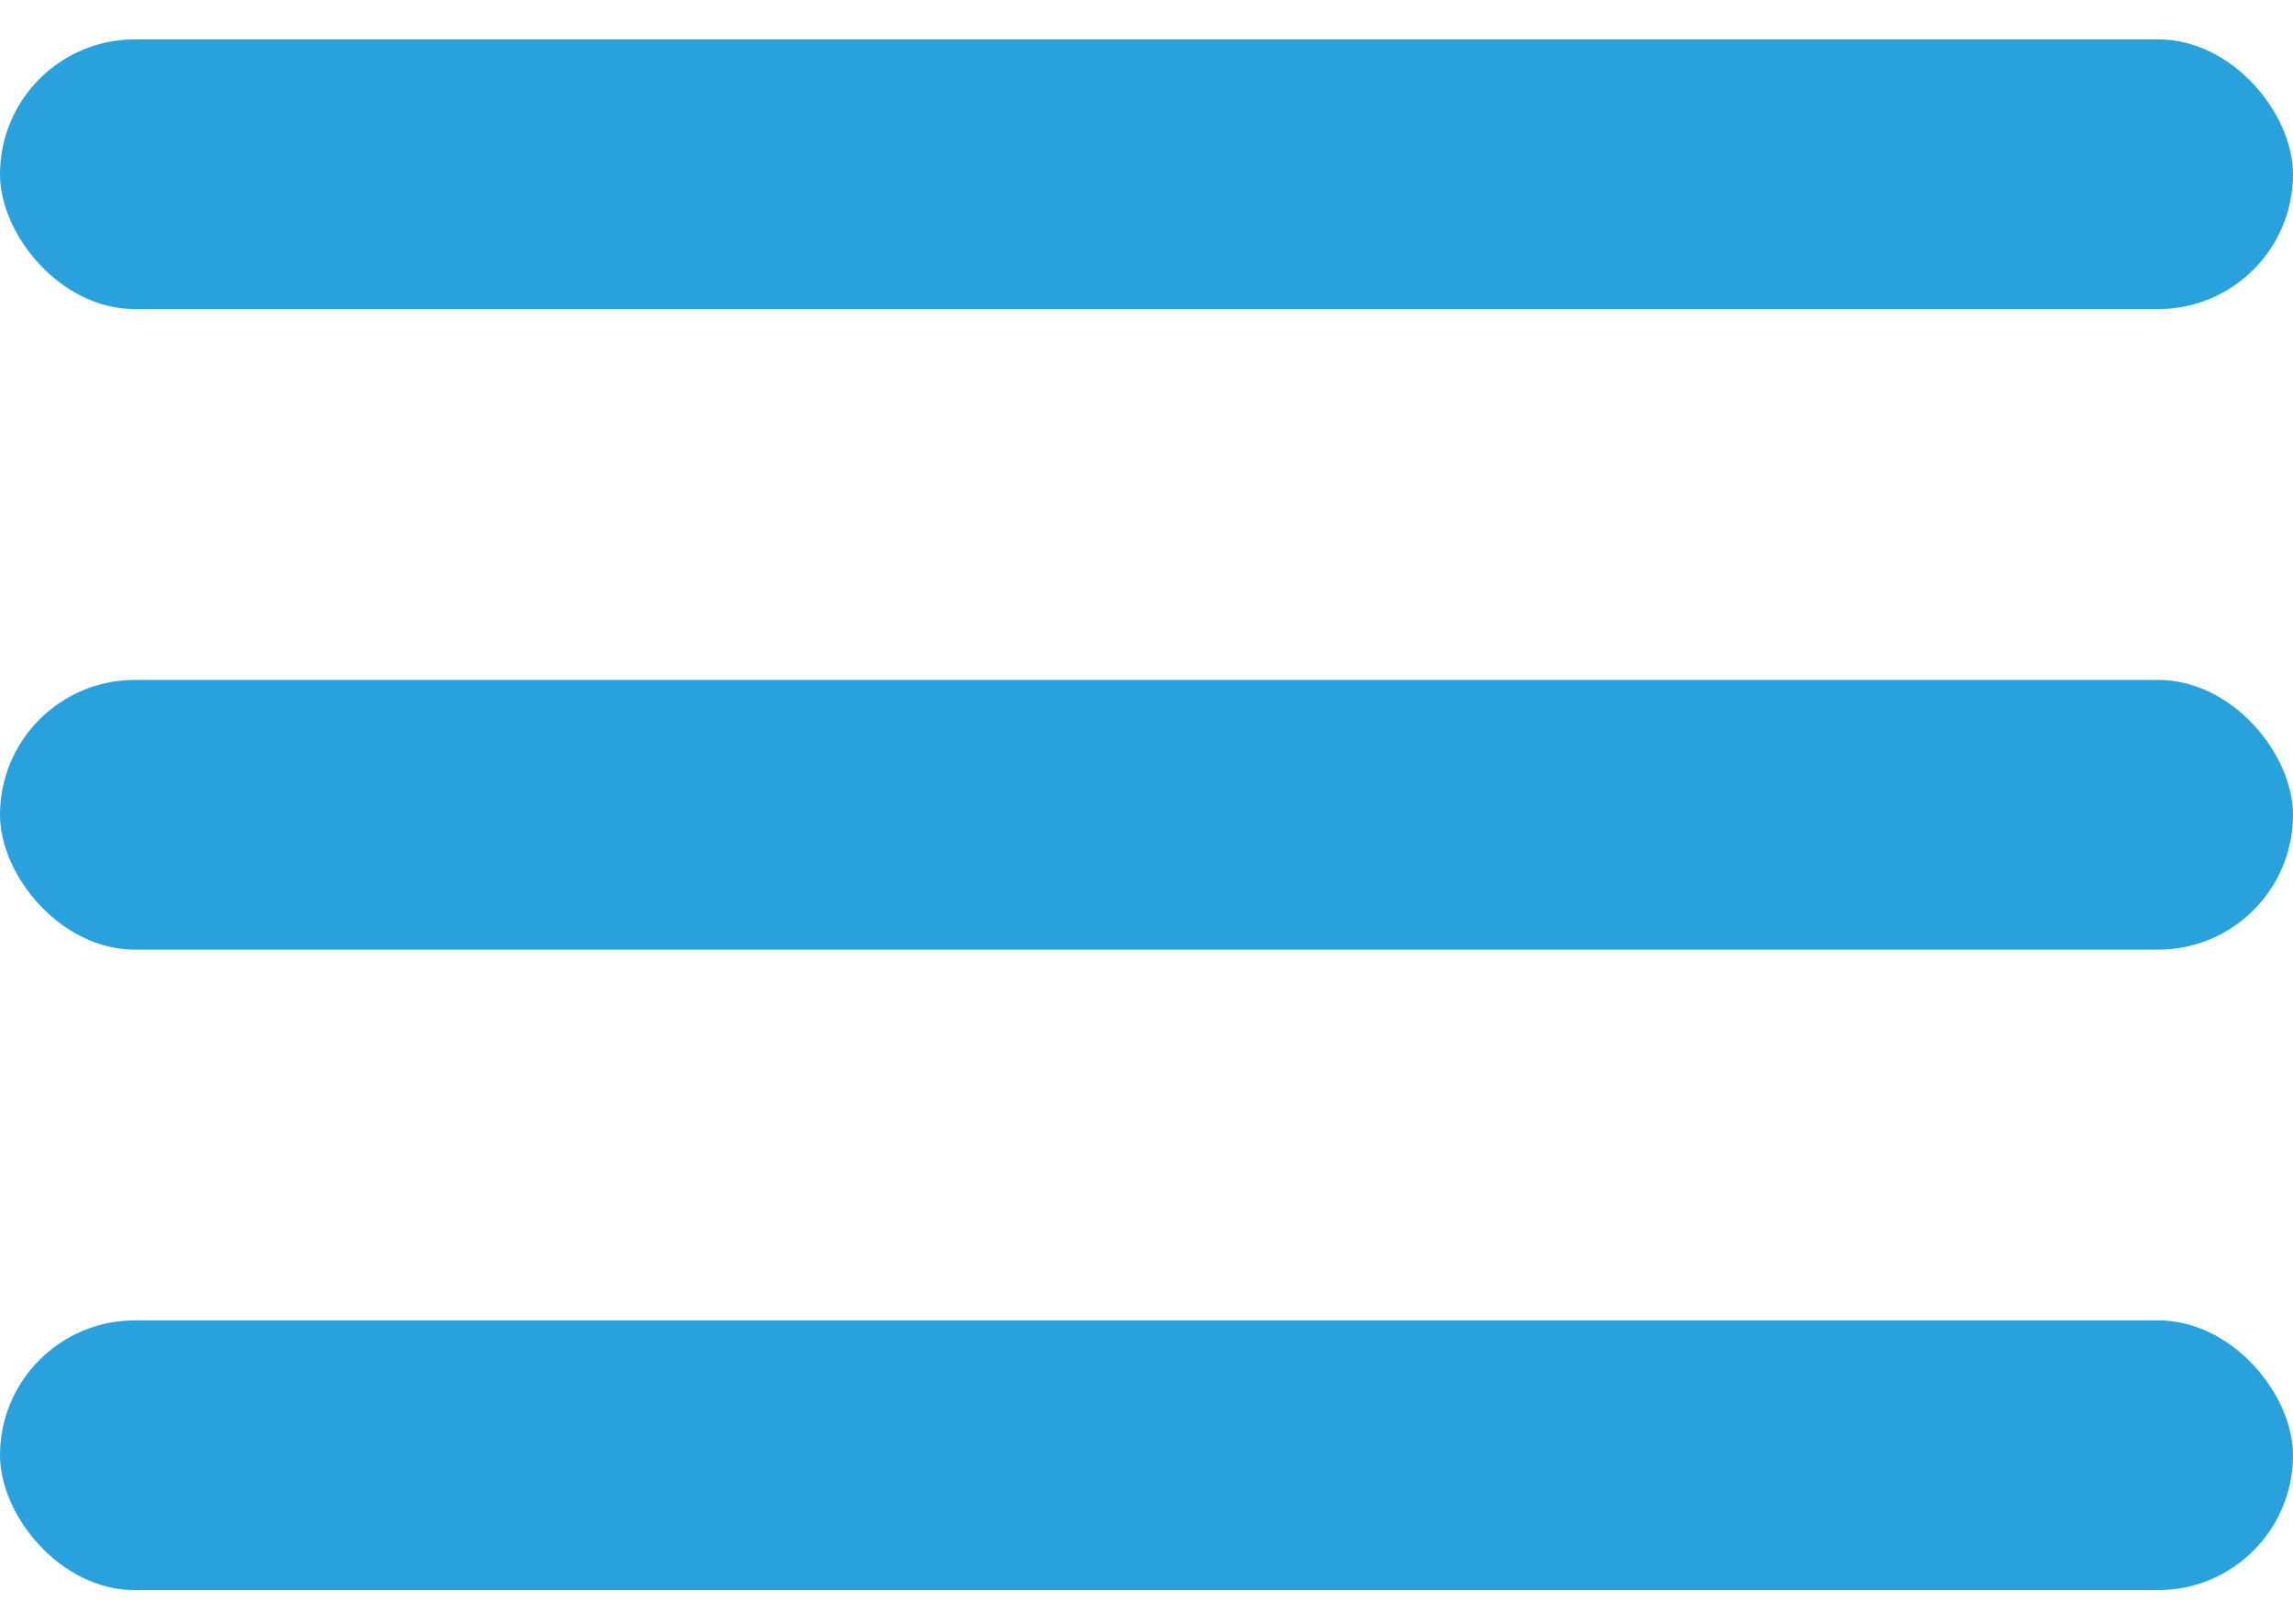 <svg width="24" height="17" viewBox="0 0 24 17" fill="none" xmlns="http://www.w3.org/2000/svg">
<rect y="0.412" width="24" height="2.824" rx="1.412" fill="#29A1DC"/>
<rect y="7.118" width="24" height="2.824" rx="1.412" fill="#29A1DC"/>
<rect y="13.823" width="24" height="2.824" rx="1.412" fill="#29A1DC"/>
</svg>
